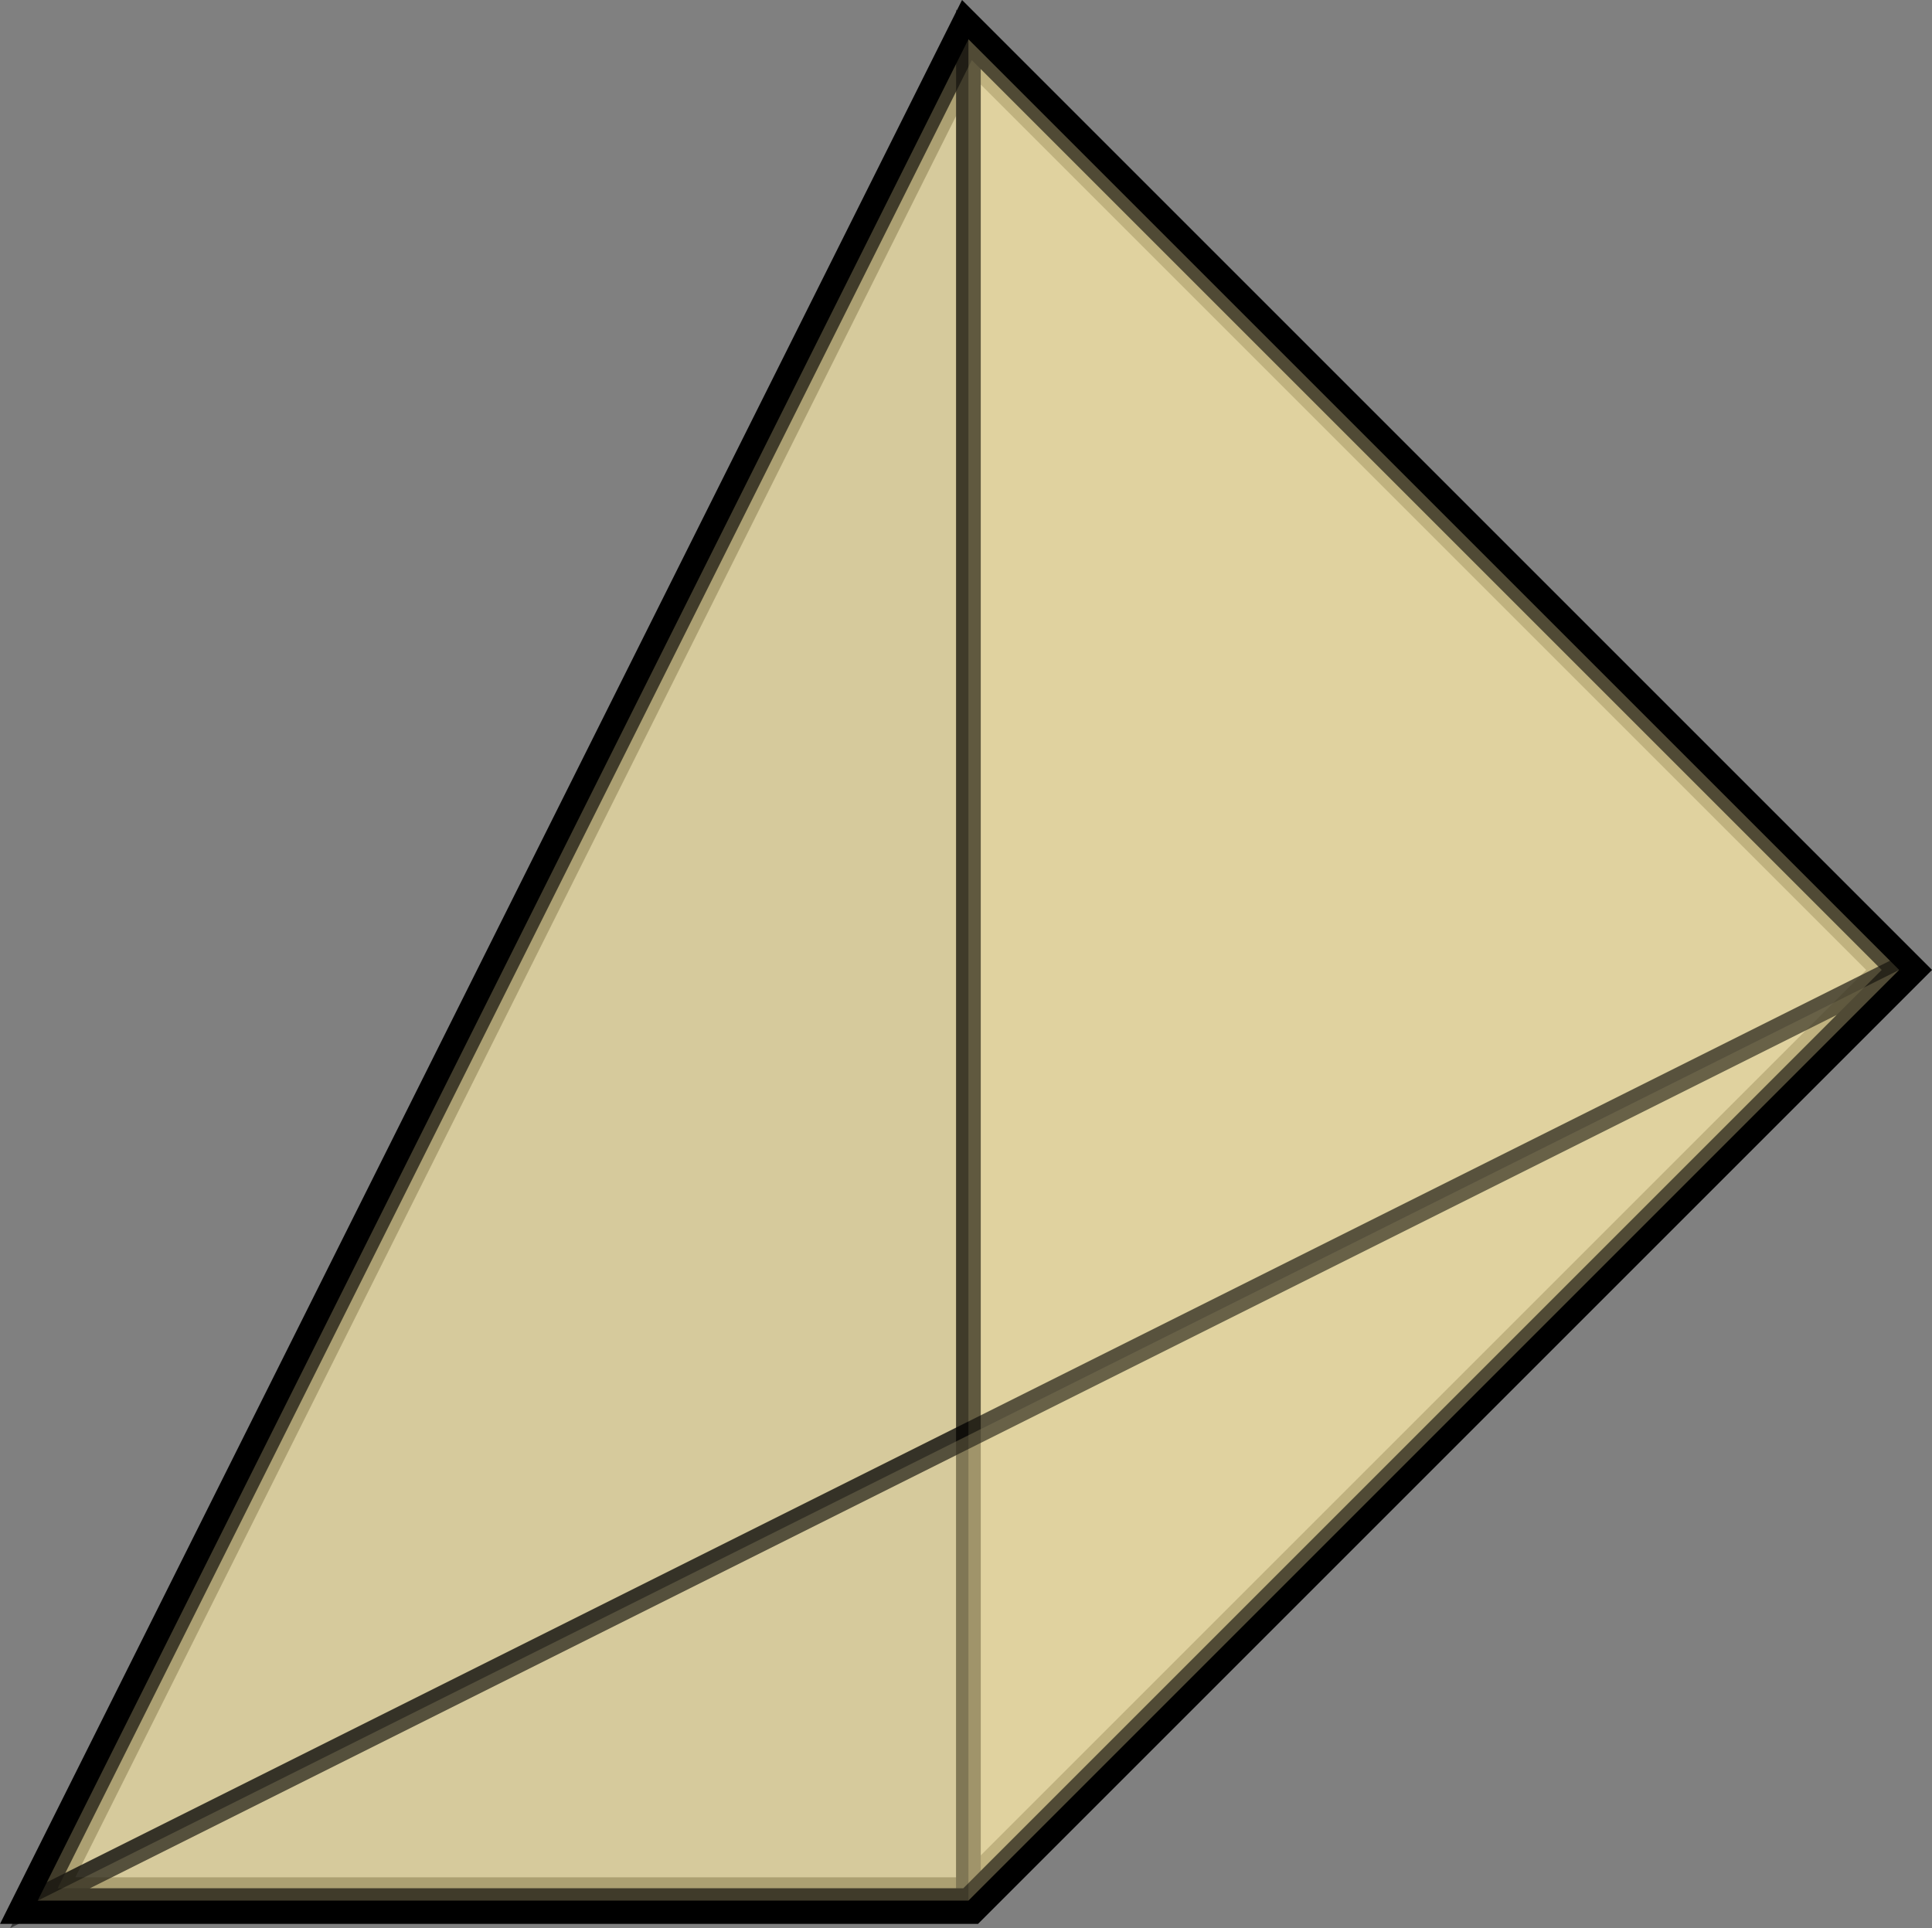 <?xml version="1.0" encoding="UTF-8" standalone="no"?>
<!-- Created with Inkscape (http://www.inkscape.org/) -->

<svg
   xmlns:dc="http://purl.org/dc/elements/1.1/"
   xmlns:cc="http://creativecommons.org/ns#"
   xmlns:rdf="http://www.w3.org/1999/02/22-rdf-syntax-ns#"
   xmlns:svg="http://www.w3.org/2000/svg"
   xmlns="http://www.w3.org/2000/svg"
   xmlns:sodipodi="http://sodipodi.sourceforge.net/DTD/sodipodi-0.dtd"
   xmlns:inkscape="http://www.inkscape.org/namespaces/inkscape"
   width="20.758mm"
   height="20.718mm"
   viewBox="0 0 20.758 20.718"
   version="1.1"
   id="svg8"
   inkscape:version="0.92.3 (2405546, 2018-03-11)"
   sodipodi:docname="triangle_score_3.svg">
  <rect x="0" y="0" width="20.758" height="20.718" fill="#808080" stroke="none"/>
  <defs
     id="defs2" />
  <sodipodi:namedview
     id="base"
     pagecolor="#ffffff"
     bordercolor="#666666"
     borderopacity="1.0"
     inkscape:pageopacity="0.0"
     inkscape:pageshadow="2"
     inkscape:zoom="2.8"
     inkscape:cx="135.10549"
     inkscape:cy="55.333782"
     inkscape:document-units="mm"
     inkscape:current-layer="layer1"
     showgrid="true"
     inkscape:snap-bbox="true"
     inkscape:snap-bbox-midpoints="true"
     inkscape:window-width="1600"
     inkscape:window-height="839"
     inkscape:window-x="160"
     inkscape:window-y="1080"
     inkscape:window-maximized="1"
     fit-margin-top="0"
     fit-margin-left="0"
     fit-margin-right="0"
     fit-margin-bottom="0">
    <inkscape:grid
       type="xygrid"
       id="grid815"
       originx="-39.595"
       originy="-169.704" />
  </sodipodi:namedview>
  <g
     inkscape:label="Layer 1"
     inkscape:groupmode="layer"
     id="layer1"
     transform="translate(-39.595,-106.578)">
    <path
       style="fill:none;fill-rule:evenodd;stroke:#000000;stroke-width:0.5;stroke-linecap:butt;stroke-linejoin:miter;stroke-miterlimit:4;stroke-dasharray:none;stroke-opacity:1"
       d="M 40,127 H 50 L 60,117 50,107 Z"
       id="path817"
       inkscape:connector-curvature="0" />
    <path
       style="fill:#ffeeaa;fill-opacity:0.348;fill-rule:evenodd;stroke:#000000;stroke-width:0.265px;stroke-linecap:butt;stroke-linejoin:miter;stroke-opacity:1"
       d="M 50,127 V 107 L 40,127 Z"
       id="path5656"
       inkscape:connector-curvature="0" />
    <path
       style="opacity:0.5;fill:#ffeeaa;fill-rule:evenodd;stroke:#000000;stroke-width:0.265px;stroke-linecap:butt;stroke-linejoin:miter;stroke-opacity:1"
       d="M 50,107 40,127 60,117 Z"
       id="path5658"
       inkscape:connector-curvature="0" />
    <path
       style="opacity:0.5;fill:#ffeeaa;fill-rule:evenodd;stroke:#000000;stroke-width:0.265px;stroke-linecap:butt;stroke-linejoin:miter;stroke-opacity:1"
       d="M 50,127 V 107 L 60,117 50,127"
       id="path5660"
       inkscape:connector-curvature="0" />
    <path
       style="opacity:0.5;fill:#ffeeaa;fill-rule:evenodd;stroke:#000000;stroke-width:0.265px;stroke-linecap:butt;stroke-linejoin:miter;stroke-opacity:1"
       d="M 40,127 60,117 50,127 Z"
       id="path5662"
       inkscape:connector-curvature="0" />
  </g>
</svg>
